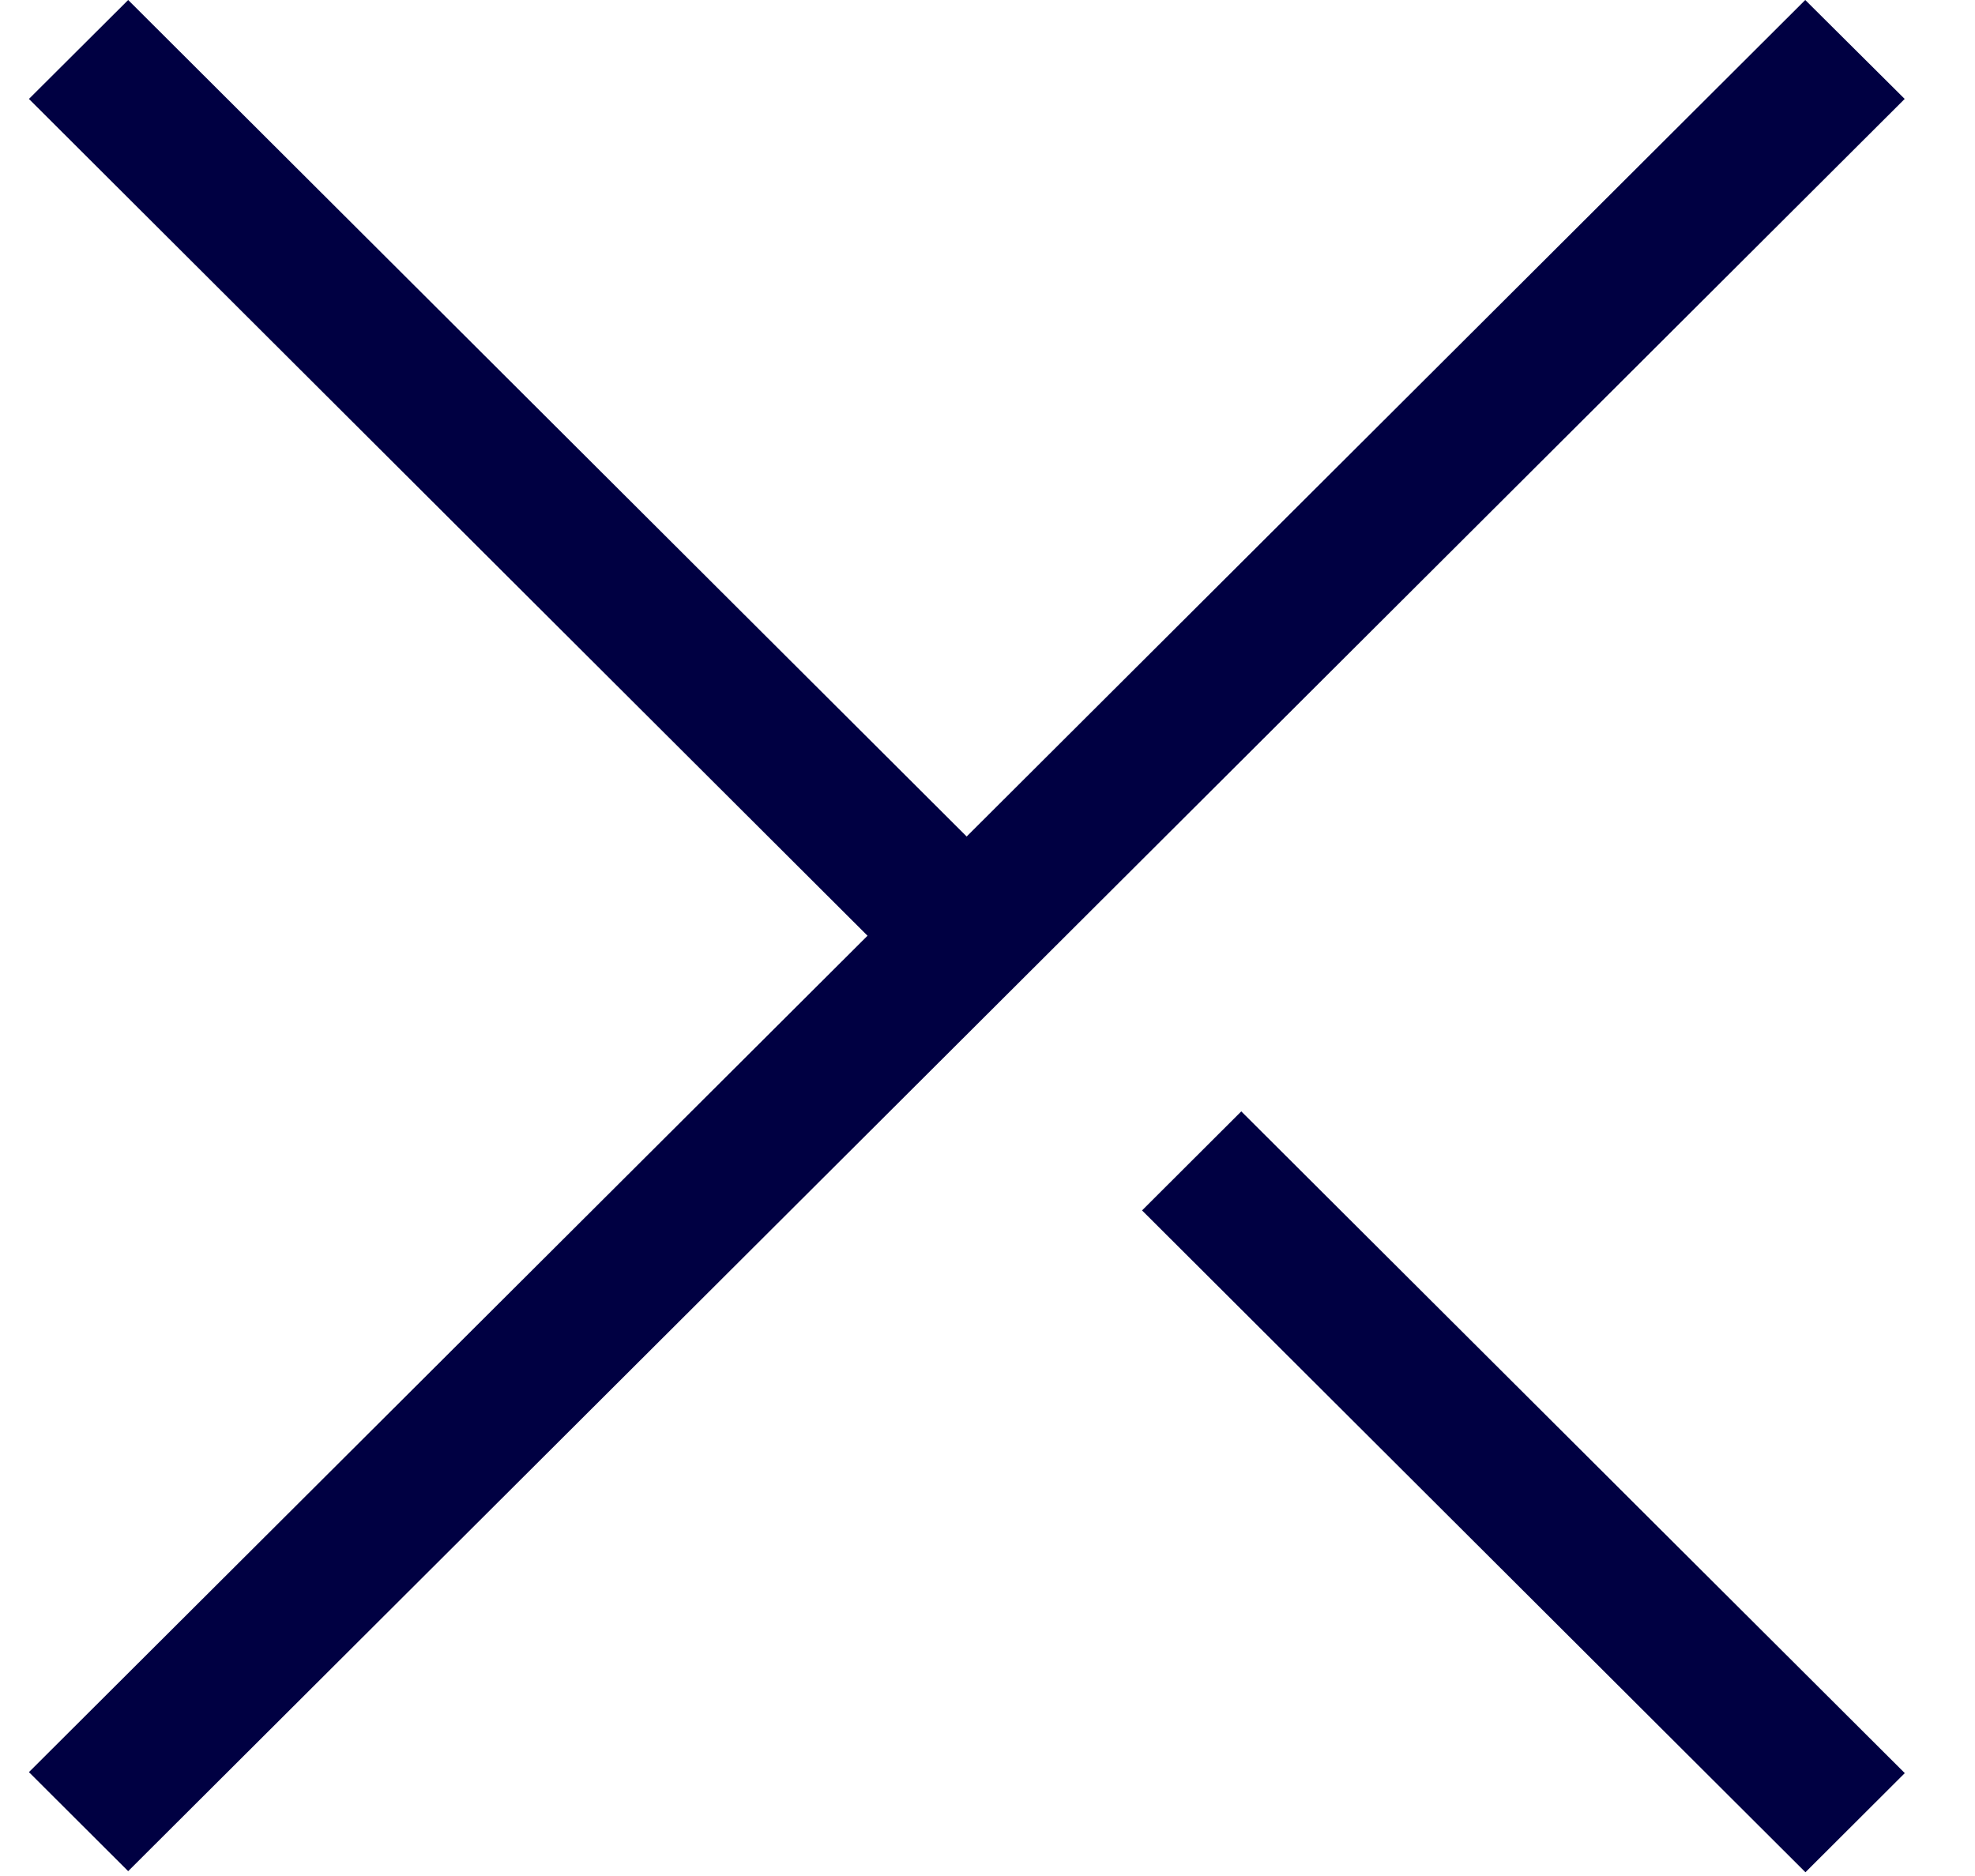 <svg width="20" height="19" viewBox="0 0 20 19" fill="none" xmlns="http://www.w3.org/2000/svg">
<path d="M12.57 11.256L11.565 12.259L18.283 18.962L19.289 17.958L12.57 11.256Z" fill="#000042"/>
<path d="M18.281 0L9.789 8.472L1.298 0L0.293 1.002L8.785 9.477L0.293 17.948L1.298 18.951L19.288 1.002L18.281 0Z" fill="#000042"/>
</svg>
